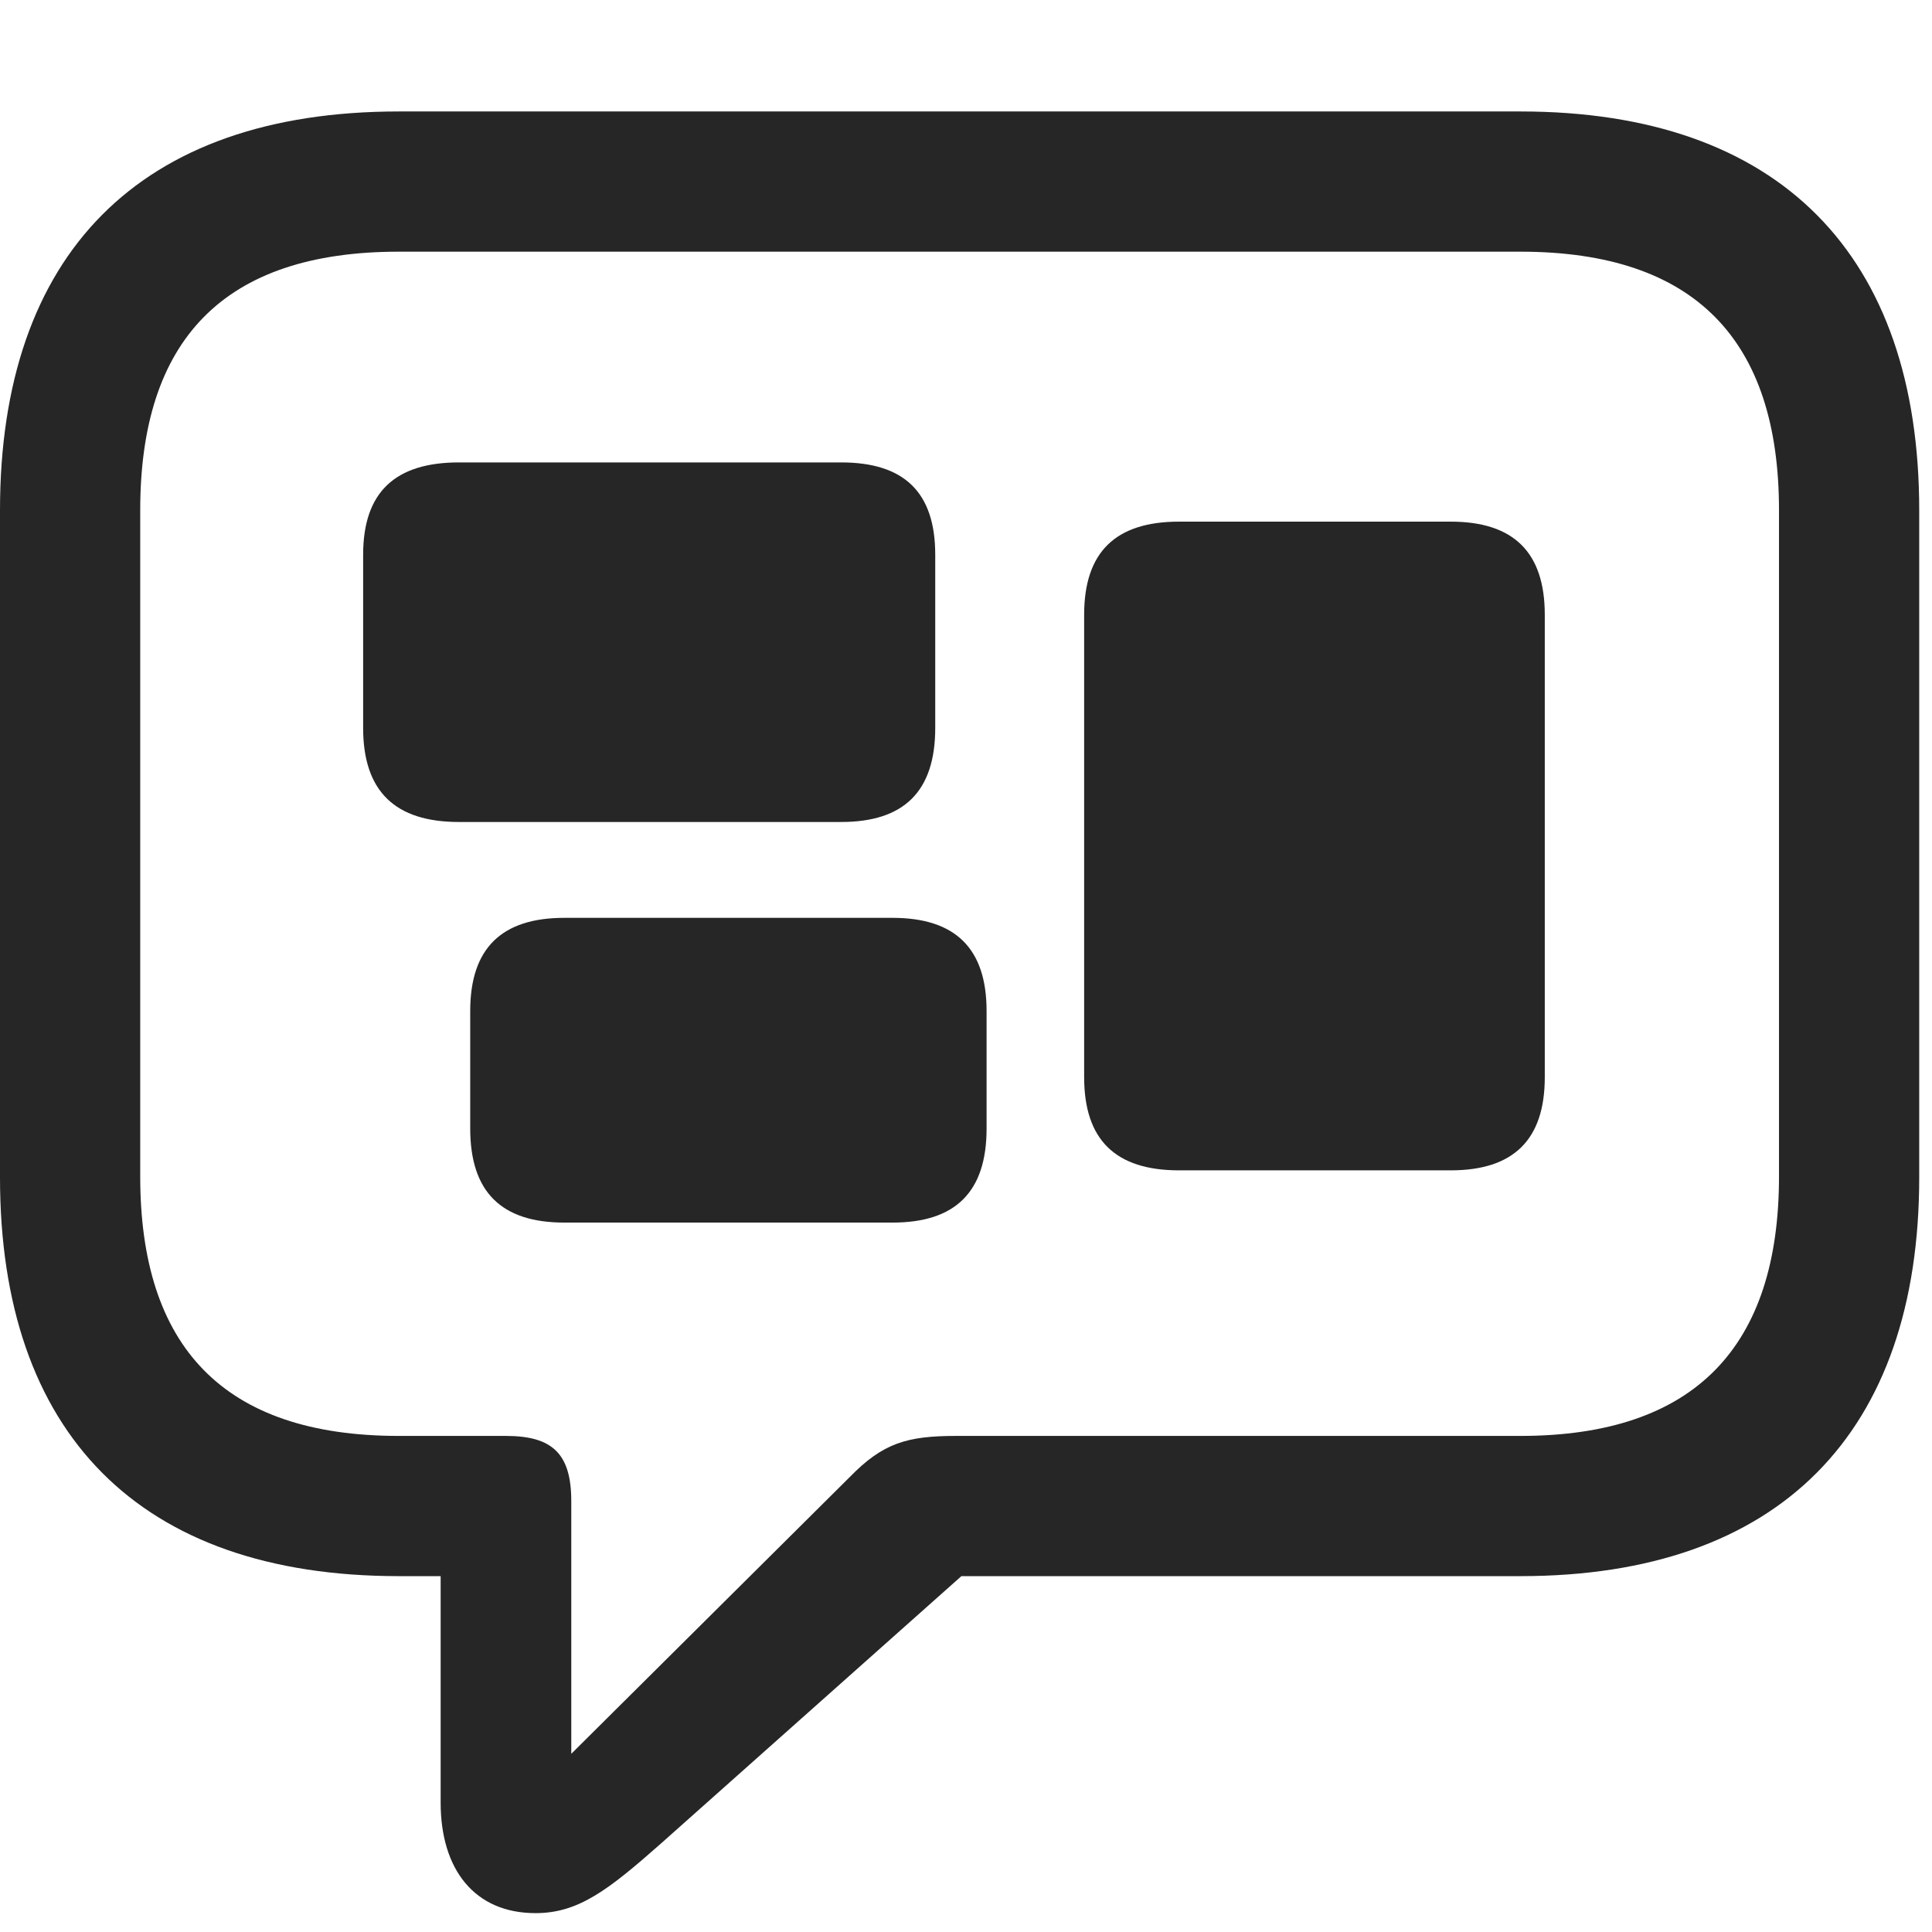<svg width="26" height="26" viewBox="0 0 26 26" fill="none" xmlns="http://www.w3.org/2000/svg">
<g id="rectangle.3.group.bubble" clip-path="url(#clip0_2201_424)">
<g id="Group">
<path id="Vector" d="M7.207 25.746C7.781 25.746 8.18 25.441 8.895 24.809L12.938 21.211H20.461C23.953 21.211 25.828 19.277 25.828 15.844V6.867C25.828 3.434 23.953 1.5 20.461 1.5H5.367C1.875 1.5 0 3.422 0 6.867V15.844C0 19.289 1.875 21.211 5.367 21.211H5.93V24.258C5.93 25.16 6.387 25.746 7.207 25.746ZM7.688 23.602V20.203C7.688 19.57 7.441 19.324 6.809 19.324H5.367C3 19.324 1.887 18.117 1.887 15.832V6.867C1.887 4.582 3 3.387 5.367 3.387H20.461C22.816 3.387 23.941 4.582 23.941 6.867V15.832C23.941 18.117 22.816 19.324 20.461 19.324H12.867C12.211 19.324 11.883 19.418 11.438 19.875L7.688 23.602Z" fill="black" fill-opacity="0.85"/>
<path id="Vector_2" d="M6.176 11.062H11.32C12.164 11.062 12.586 10.652 12.586 9.797V7.465C12.586 6.621 12.164 6.223 11.32 6.223H6.176C5.32 6.223 4.887 6.621 4.887 7.465V9.797C4.887 10.652 5.32 11.062 6.176 11.062ZM7.594 16.453H12.012C12.855 16.453 13.277 16.043 13.277 15.188V13.605C13.277 12.762 12.855 12.352 12.012 12.352H7.594C6.75 12.352 6.328 12.762 6.328 13.605V15.188C6.328 16.043 6.75 16.453 7.594 16.453ZM15.867 15.75H19.523C20.367 15.75 20.789 15.34 20.789 14.496V8.273C20.789 7.43 20.367 7.02 19.523 7.02H15.867C15.012 7.02 14.59 7.43 14.59 8.273V14.496C14.59 15.34 15.012 15.75 15.867 15.75Z" fill="black" fill-opacity="0.85"/>
</g>
</g>
<defs>
<clipPath id="clip0_2201_424">
<rect width="25.828" height="25.746" fill="white"/>
</clipPath>
</defs>
</svg>
